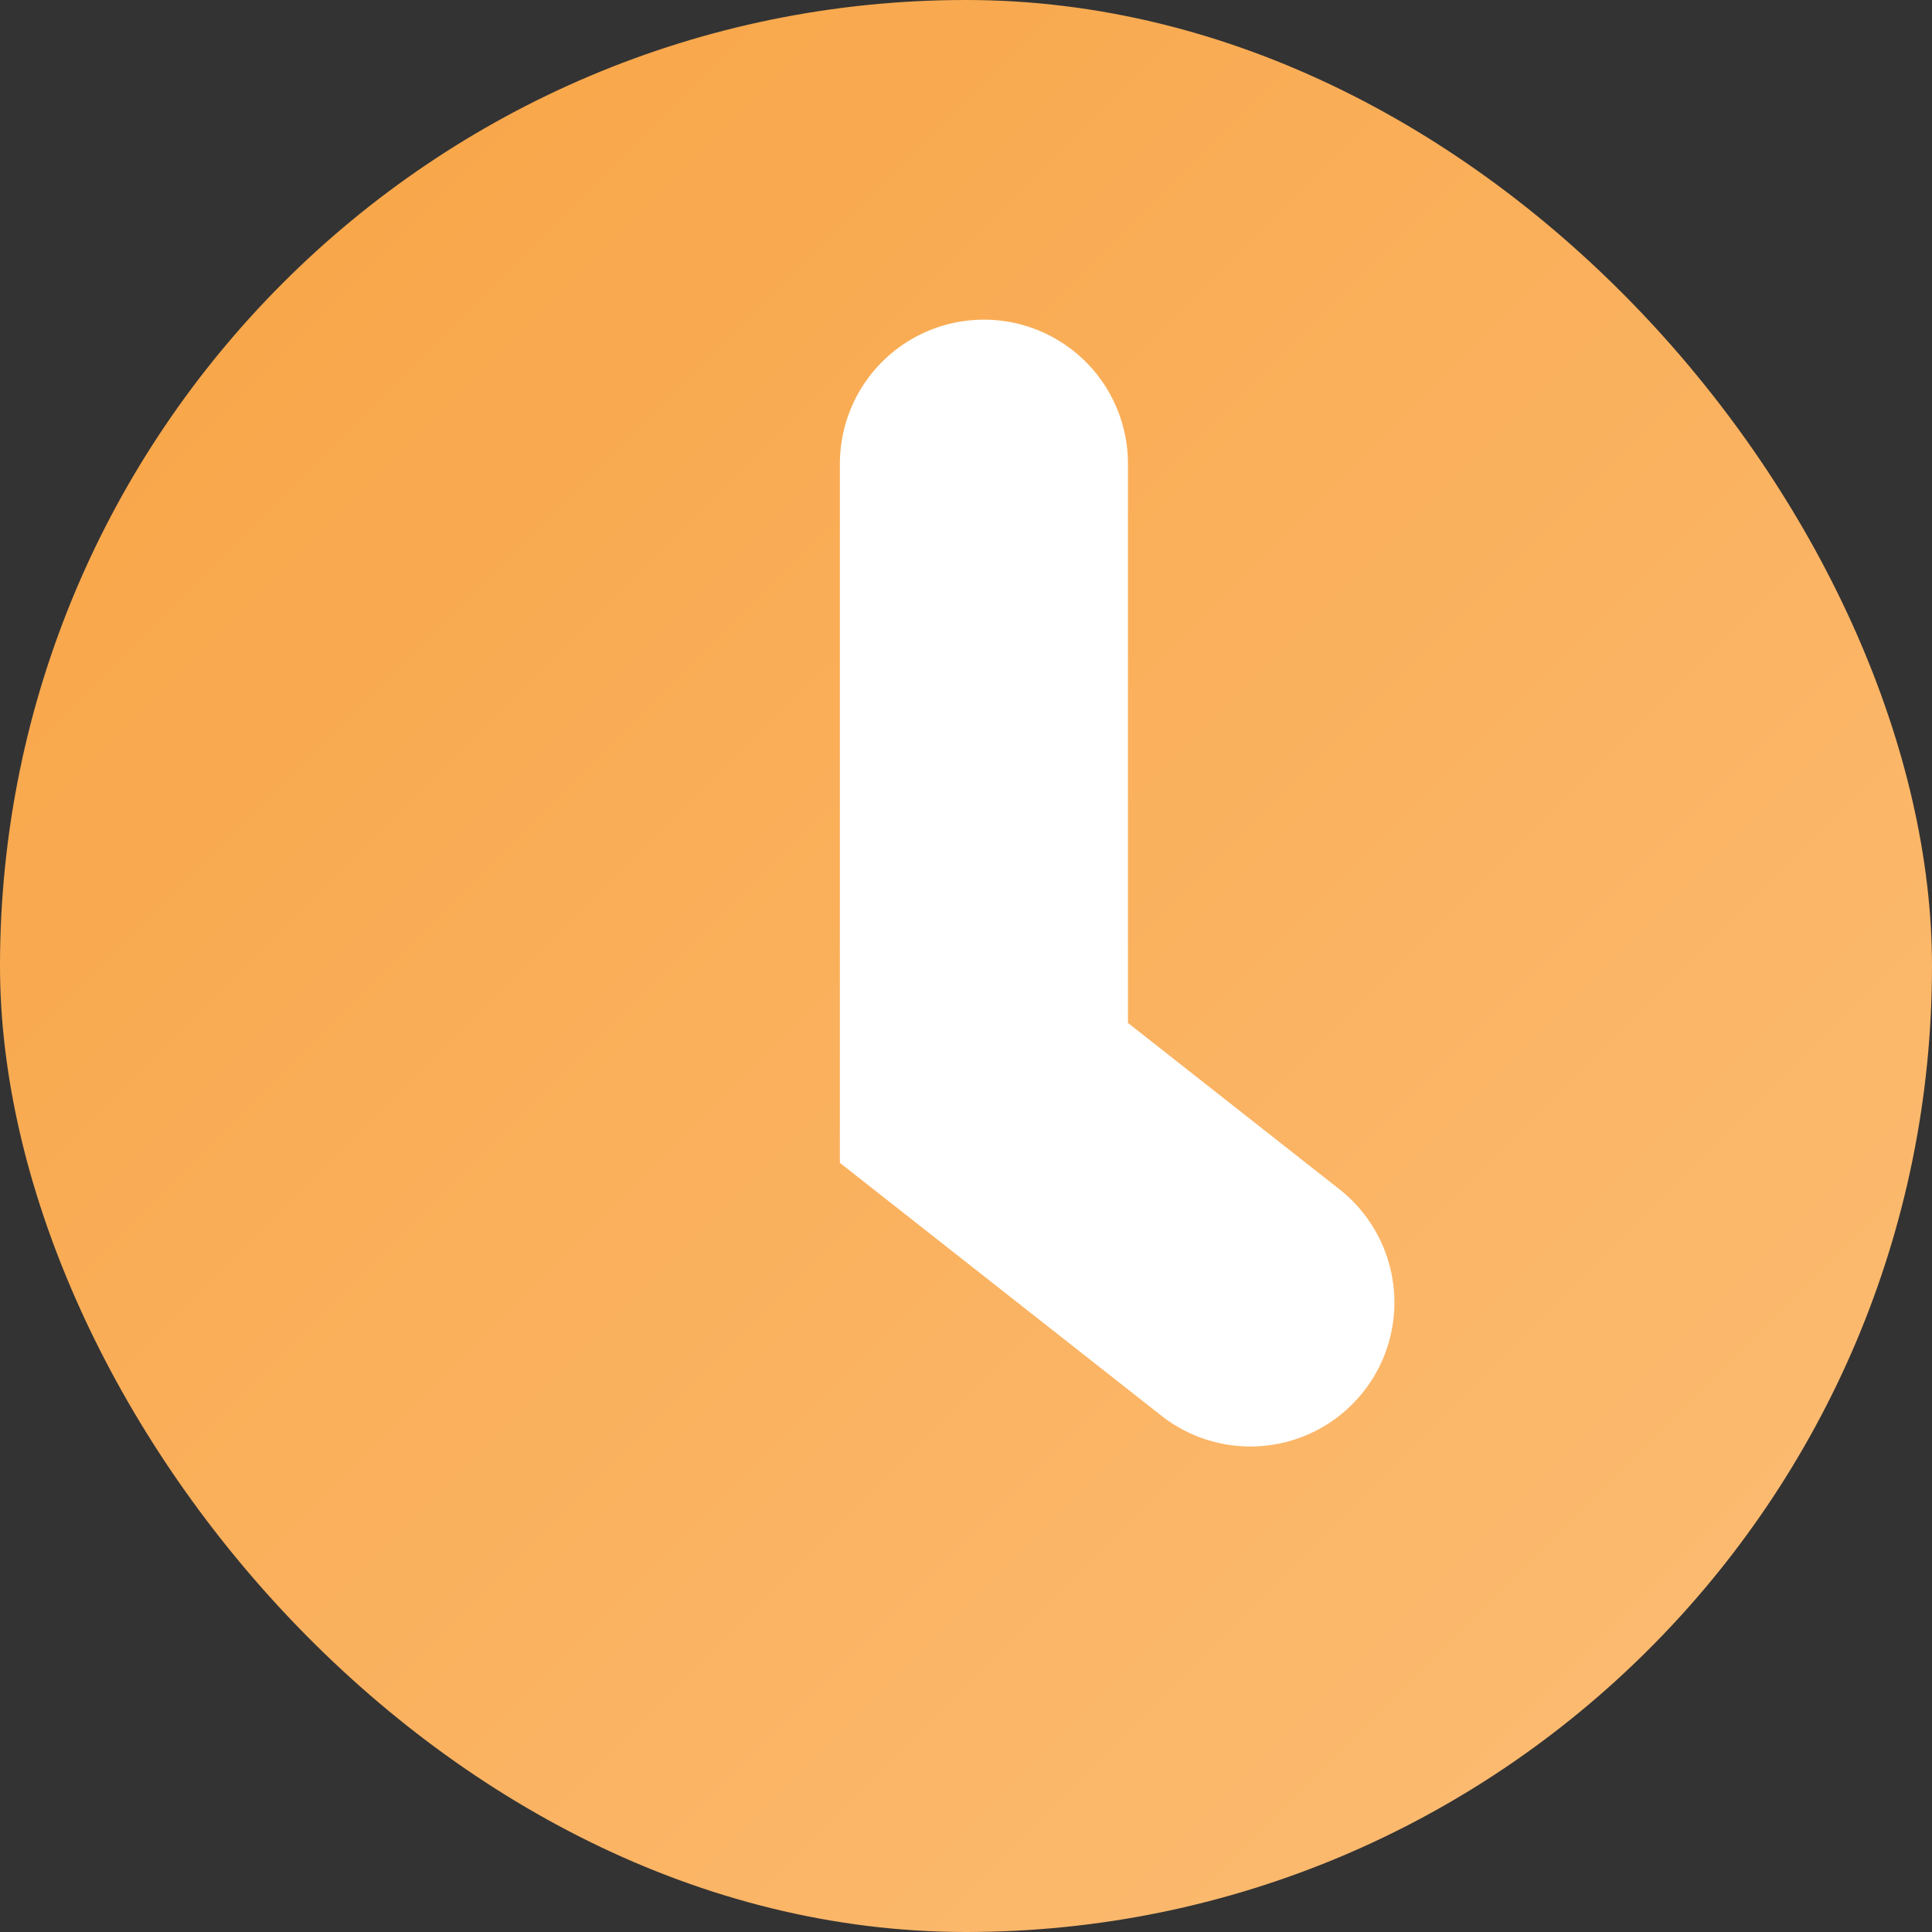 <?xml version="1.0" encoding="UTF-8"?>
<svg width="20px" height="20px" viewBox="0 0 20 20" version="1.1" xmlns="http://www.w3.org/2000/svg" xmlns:xlink="http://www.w3.org/1999/xlink">
    <rect x="0" y="0" width="20" height="20" fill="#333333" stroke="none"/>
    <title>Untitled 3</title>
    <defs>
        <linearGradient x1="0%" y1="0%" x2="100%" y2="100%" id="linearGradient-1">
            <stop stop-color="#F8A343" offset="0%"></stop>
            <stop stop-color="#FCBE77" offset="100%"></stop>
            <stop stop-color="#D8D8D8" offset="100%"></stop>
        </linearGradient>
    </defs>
    <g id="Page-1" stroke="none" stroke-width="1" fill="none" fill-rule="evenodd">
        <g id="Checkbox-actif">
            <rect id="Rectangle" fill="url(#linearGradient-1)" fill-rule="nonzero" x="0" y="0" width="20" height="20" rx="10"></rect>
            <polyline id="Path" stroke="#FFFFFF" stroke-width="2.982" stroke-linecap="round" transform="translate(11.549, 9.161) scale(-1, 1) rotate(-39) translate(-11.549, -9.161) " points="7.745 11.642 11.254 11.692 15.353 6.63"></polyline>
        </g>
    </g>
</svg>